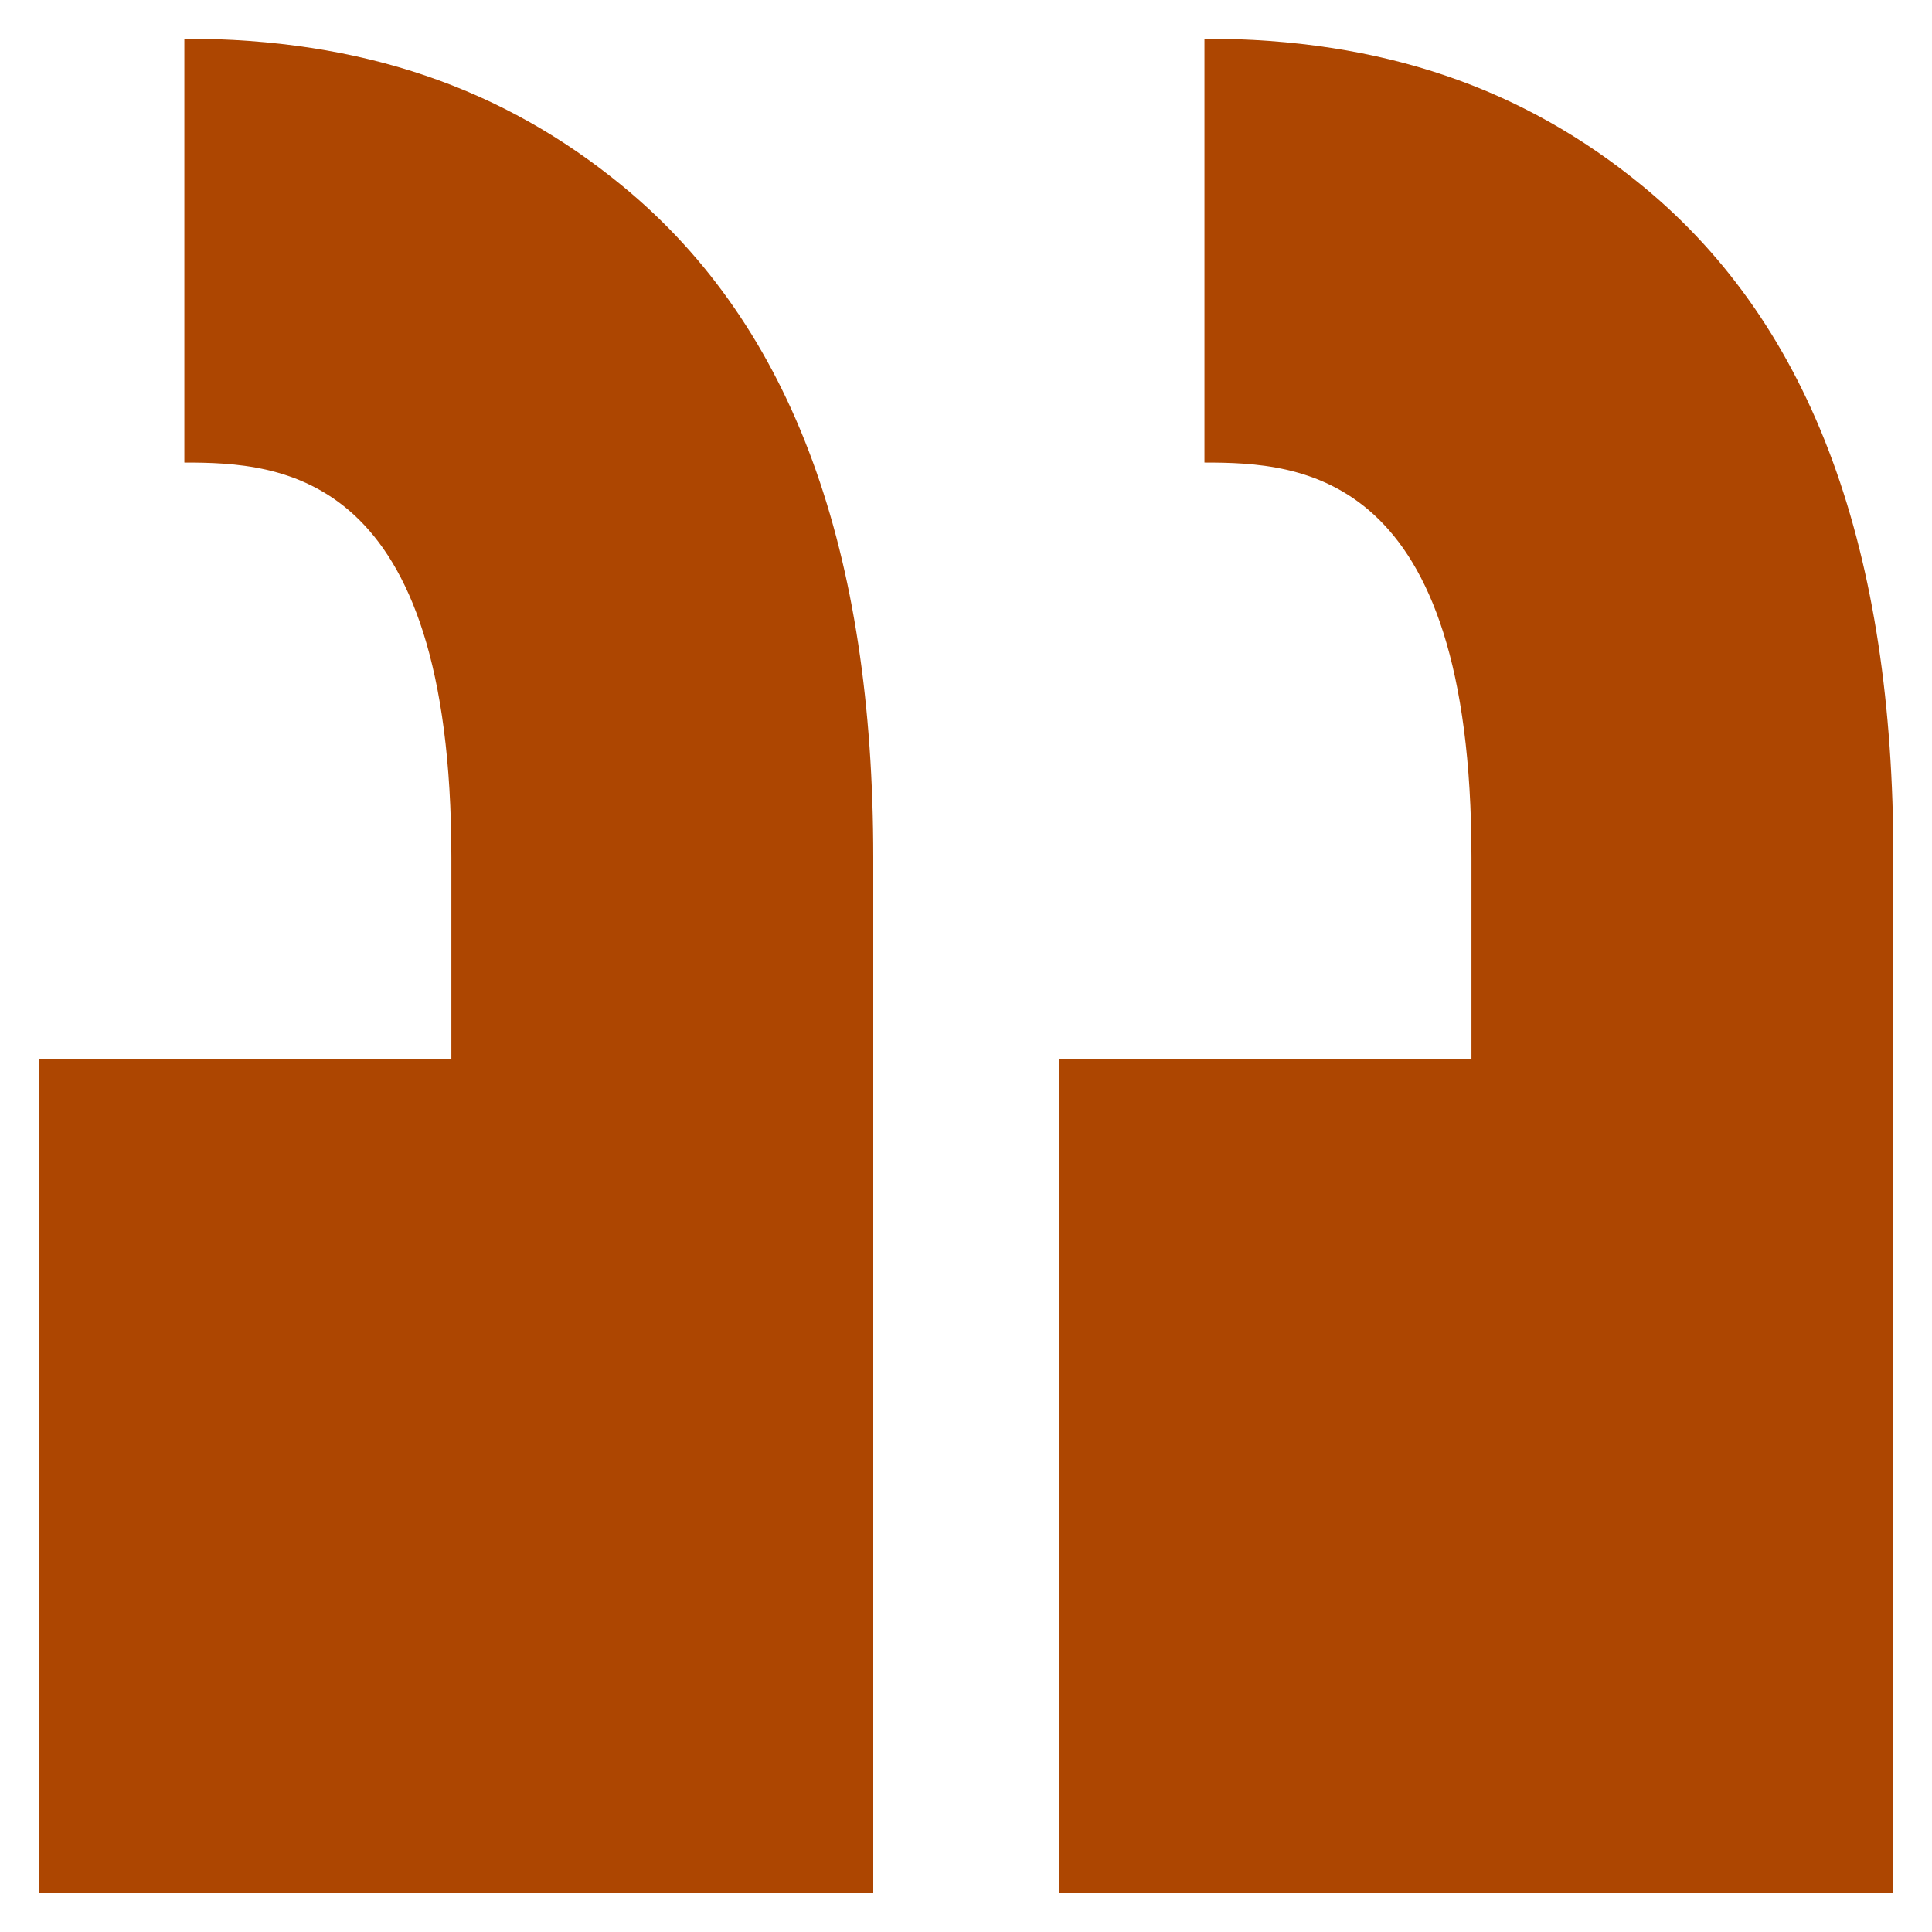 <svg width="40" height="40" viewBox="0 0 40 40" fill="none" xmlns="http://www.w3.org/2000/svg">
<path d="M24.937 0.8V9.577C26.939 9.577 30.465 9.743 30.465 17.756V21.92H21.92V39.2H39.2V17.756C39.2 11.457 37.57 6.778 34.008 3.851C31.544 1.826 28.624 0.8 24.937 0.8Z" fill="#ad4601"/>
<path d="M3.817 0.8V9.577C5.819 9.577 9.345 9.743 9.345 17.756V21.92H0.8V39.2H18.08V17.756C18.08 11.457 16.45 6.778 12.888 3.851C10.424 1.826 7.504 0.8 3.817 0.8Z" fill="#ad4601"/>
</svg>
